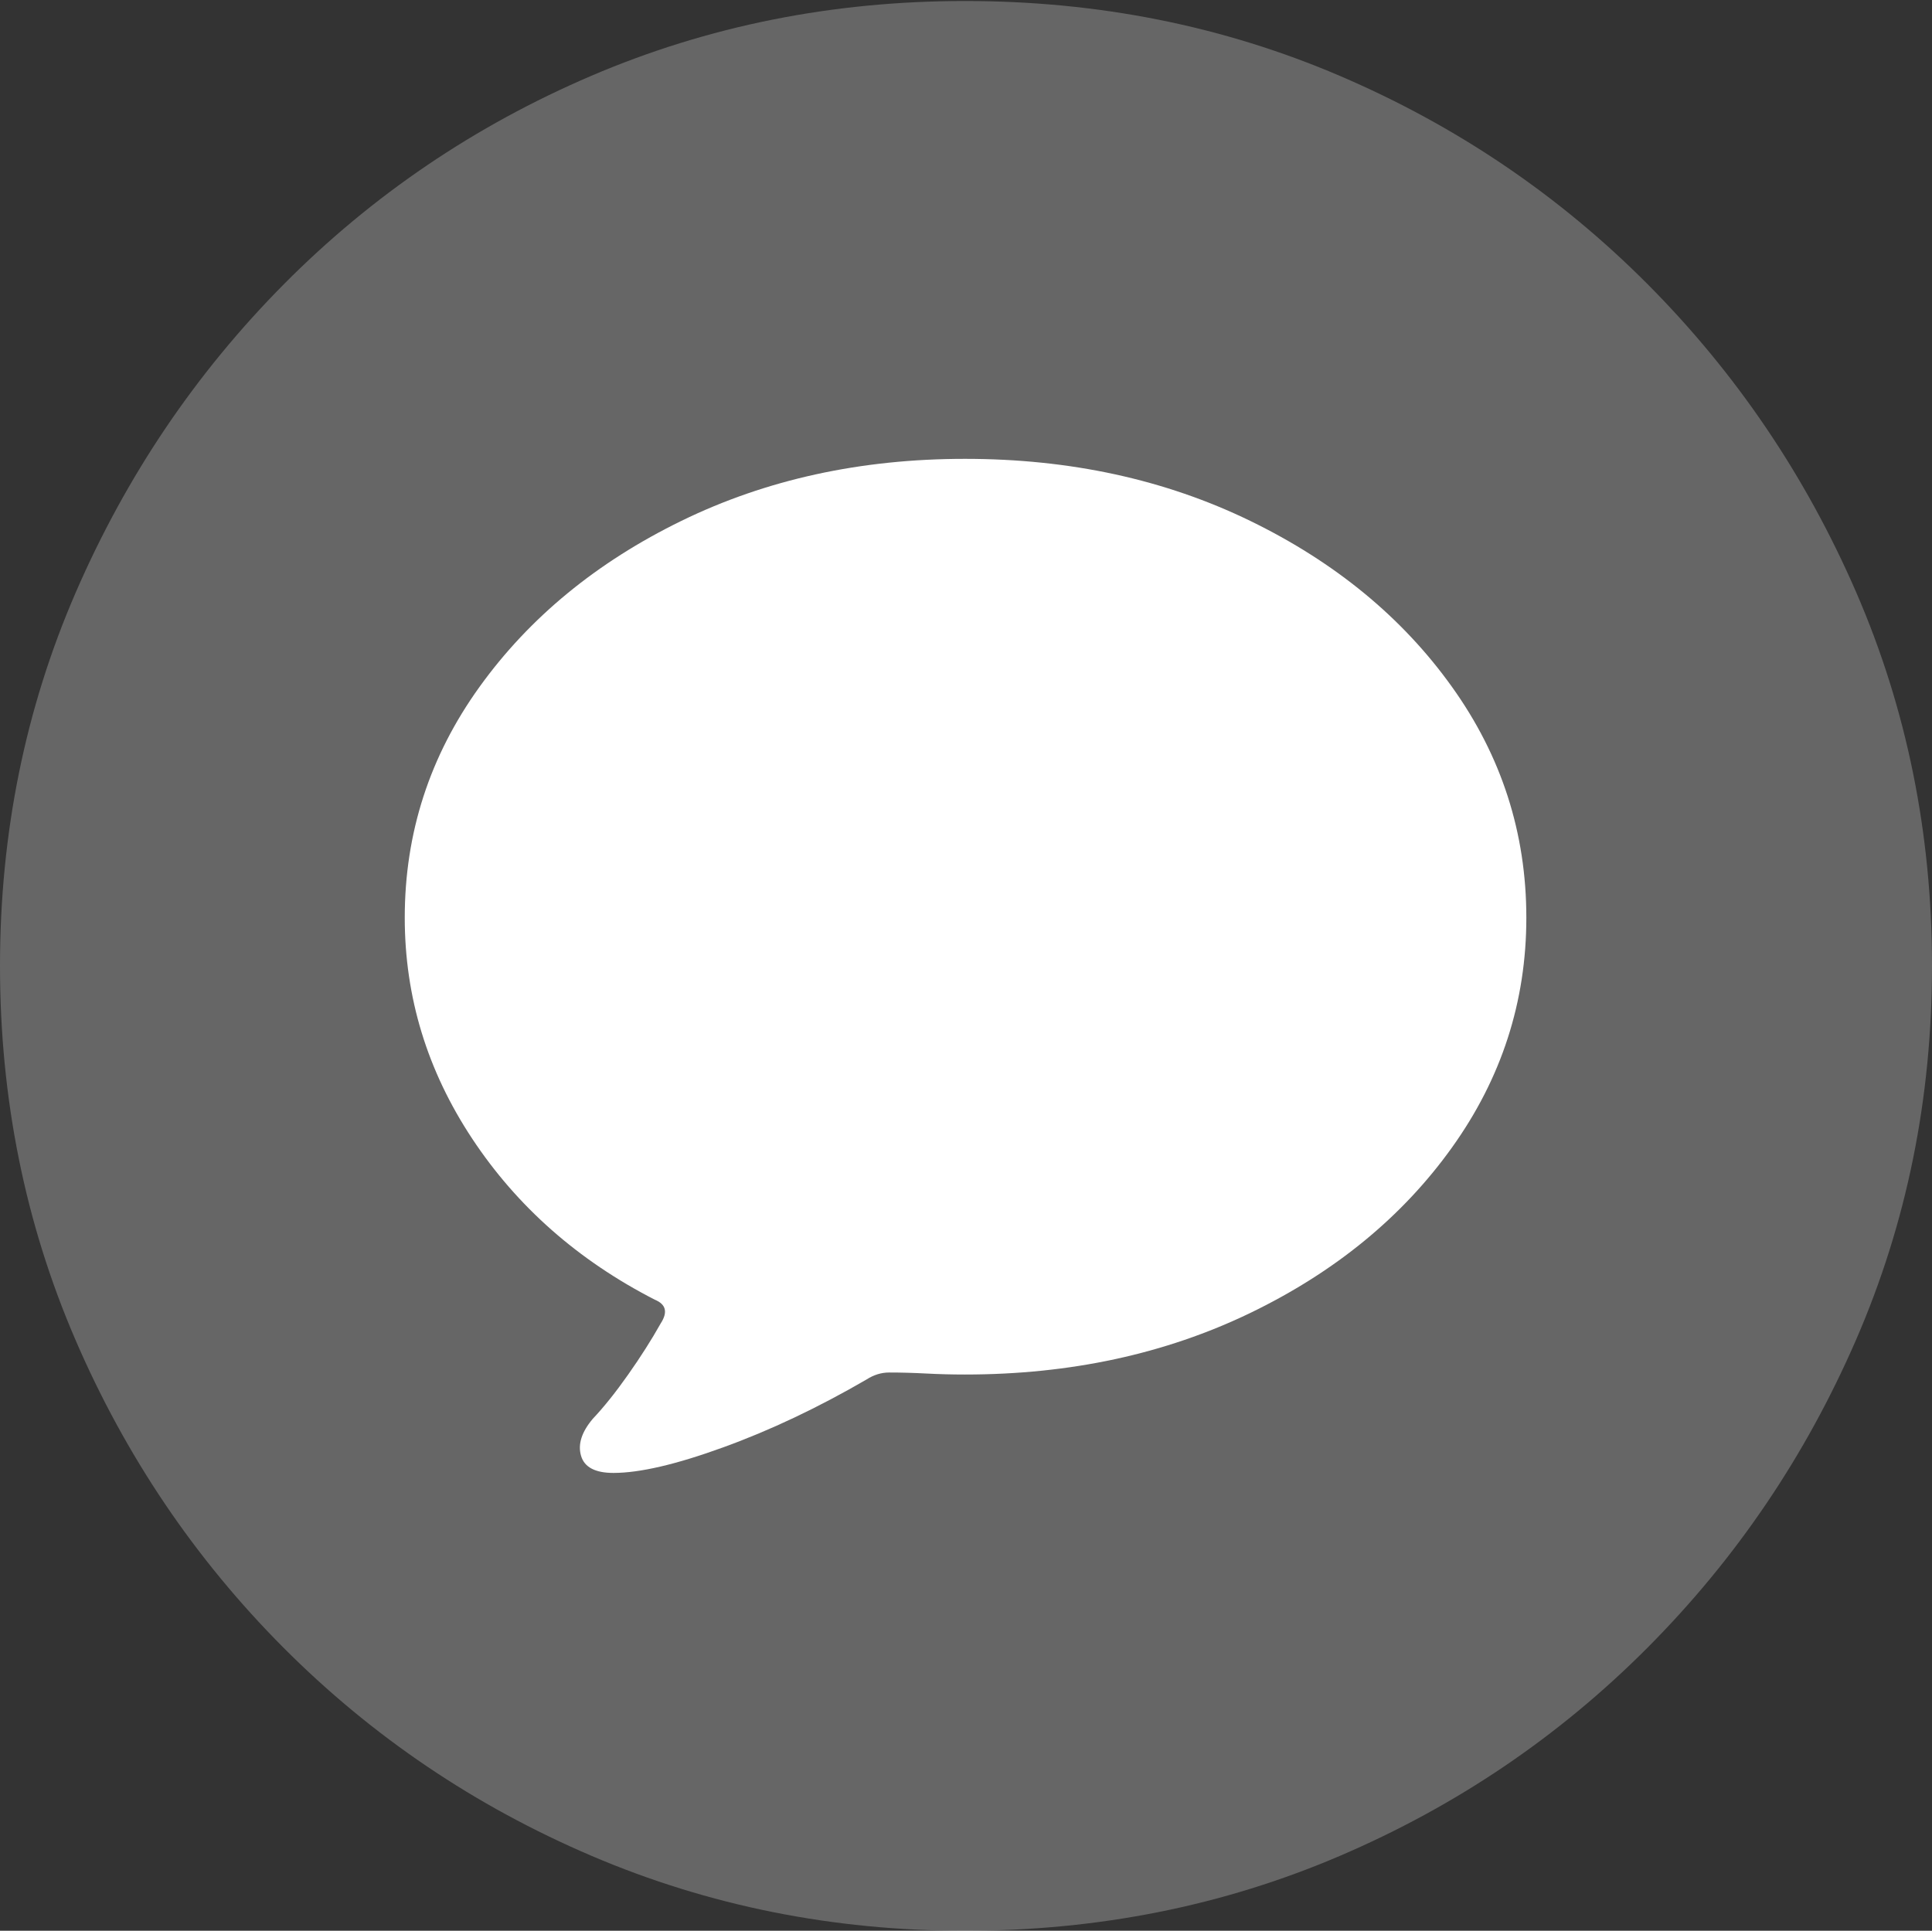 <?xml version="1.0" encoding="UTF-8"?>
<!--Generator: Apple Native CoreSVG 175-->
<!DOCTYPE svg
PUBLIC "-//W3C//DTD SVG 1.1//EN"
       "http://www.w3.org/Graphics/SVG/1.1/DTD/svg11.dtd">
<svg version="1.1" xmlns="http://www.w3.org/2000/svg" xmlns:xlink="http://www.w3.org/1999/xlink" width="19.16" height="19.15">
 <rect width="100%" height="100%" fill="#333333" stroke="none"/>
 <g>
  <rect height="19.15" opacity="0" width="19.16" x="0" y="0"/>
  <path d="M9.57 19.15Q11.553 19.15 13.286 18.408Q15.02 17.666 16.338 16.343Q17.656 15.02 18.408 13.286Q19.16 11.553 19.16 9.58Q19.16 7.607 18.408 5.874Q17.656 4.141 16.338 2.817Q15.02 1.494 13.286 0.752Q11.553 0.01 9.57 0.01Q7.598 0.01 5.864 0.752Q4.131 1.494 2.817 2.817Q1.504 4.141 0.752 5.874Q0 7.607 0 9.58Q0 11.553 0.747 13.286Q1.494 15.02 2.812 16.343Q4.131 17.666 5.869 18.408Q7.607 19.15 9.57 19.15Z" fill="rgba(255,255,255,0.25)"/>
  <path d="M9.57 13.633Q9.375 13.633 9.185 13.623Q8.994 13.613 8.818 13.613Q8.701 13.613 8.594 13.682Q7.871 14.102 7.173 14.355Q6.475 14.609 6.084 14.609Q5.811 14.609 5.762 14.438Q5.713 14.268 5.879 14.072Q6.045 13.896 6.23 13.633Q6.416 13.369 6.553 13.125Q6.66 12.959 6.494 12.891Q5.352 12.305 4.683 11.294Q4.014 10.283 4.014 9.102Q4.014 7.842 4.756 6.812Q5.498 5.781 6.758 5.166Q8.018 4.551 9.57 4.551Q11.133 4.551 12.398 5.166Q13.662 5.781 14.399 6.812Q15.137 7.842 15.137 9.102Q15.137 10.352 14.399 11.382Q13.662 12.412 12.398 13.023Q11.133 13.633 9.57 13.633Z" fill="#ffffff"/>
 </g>
</svg>
